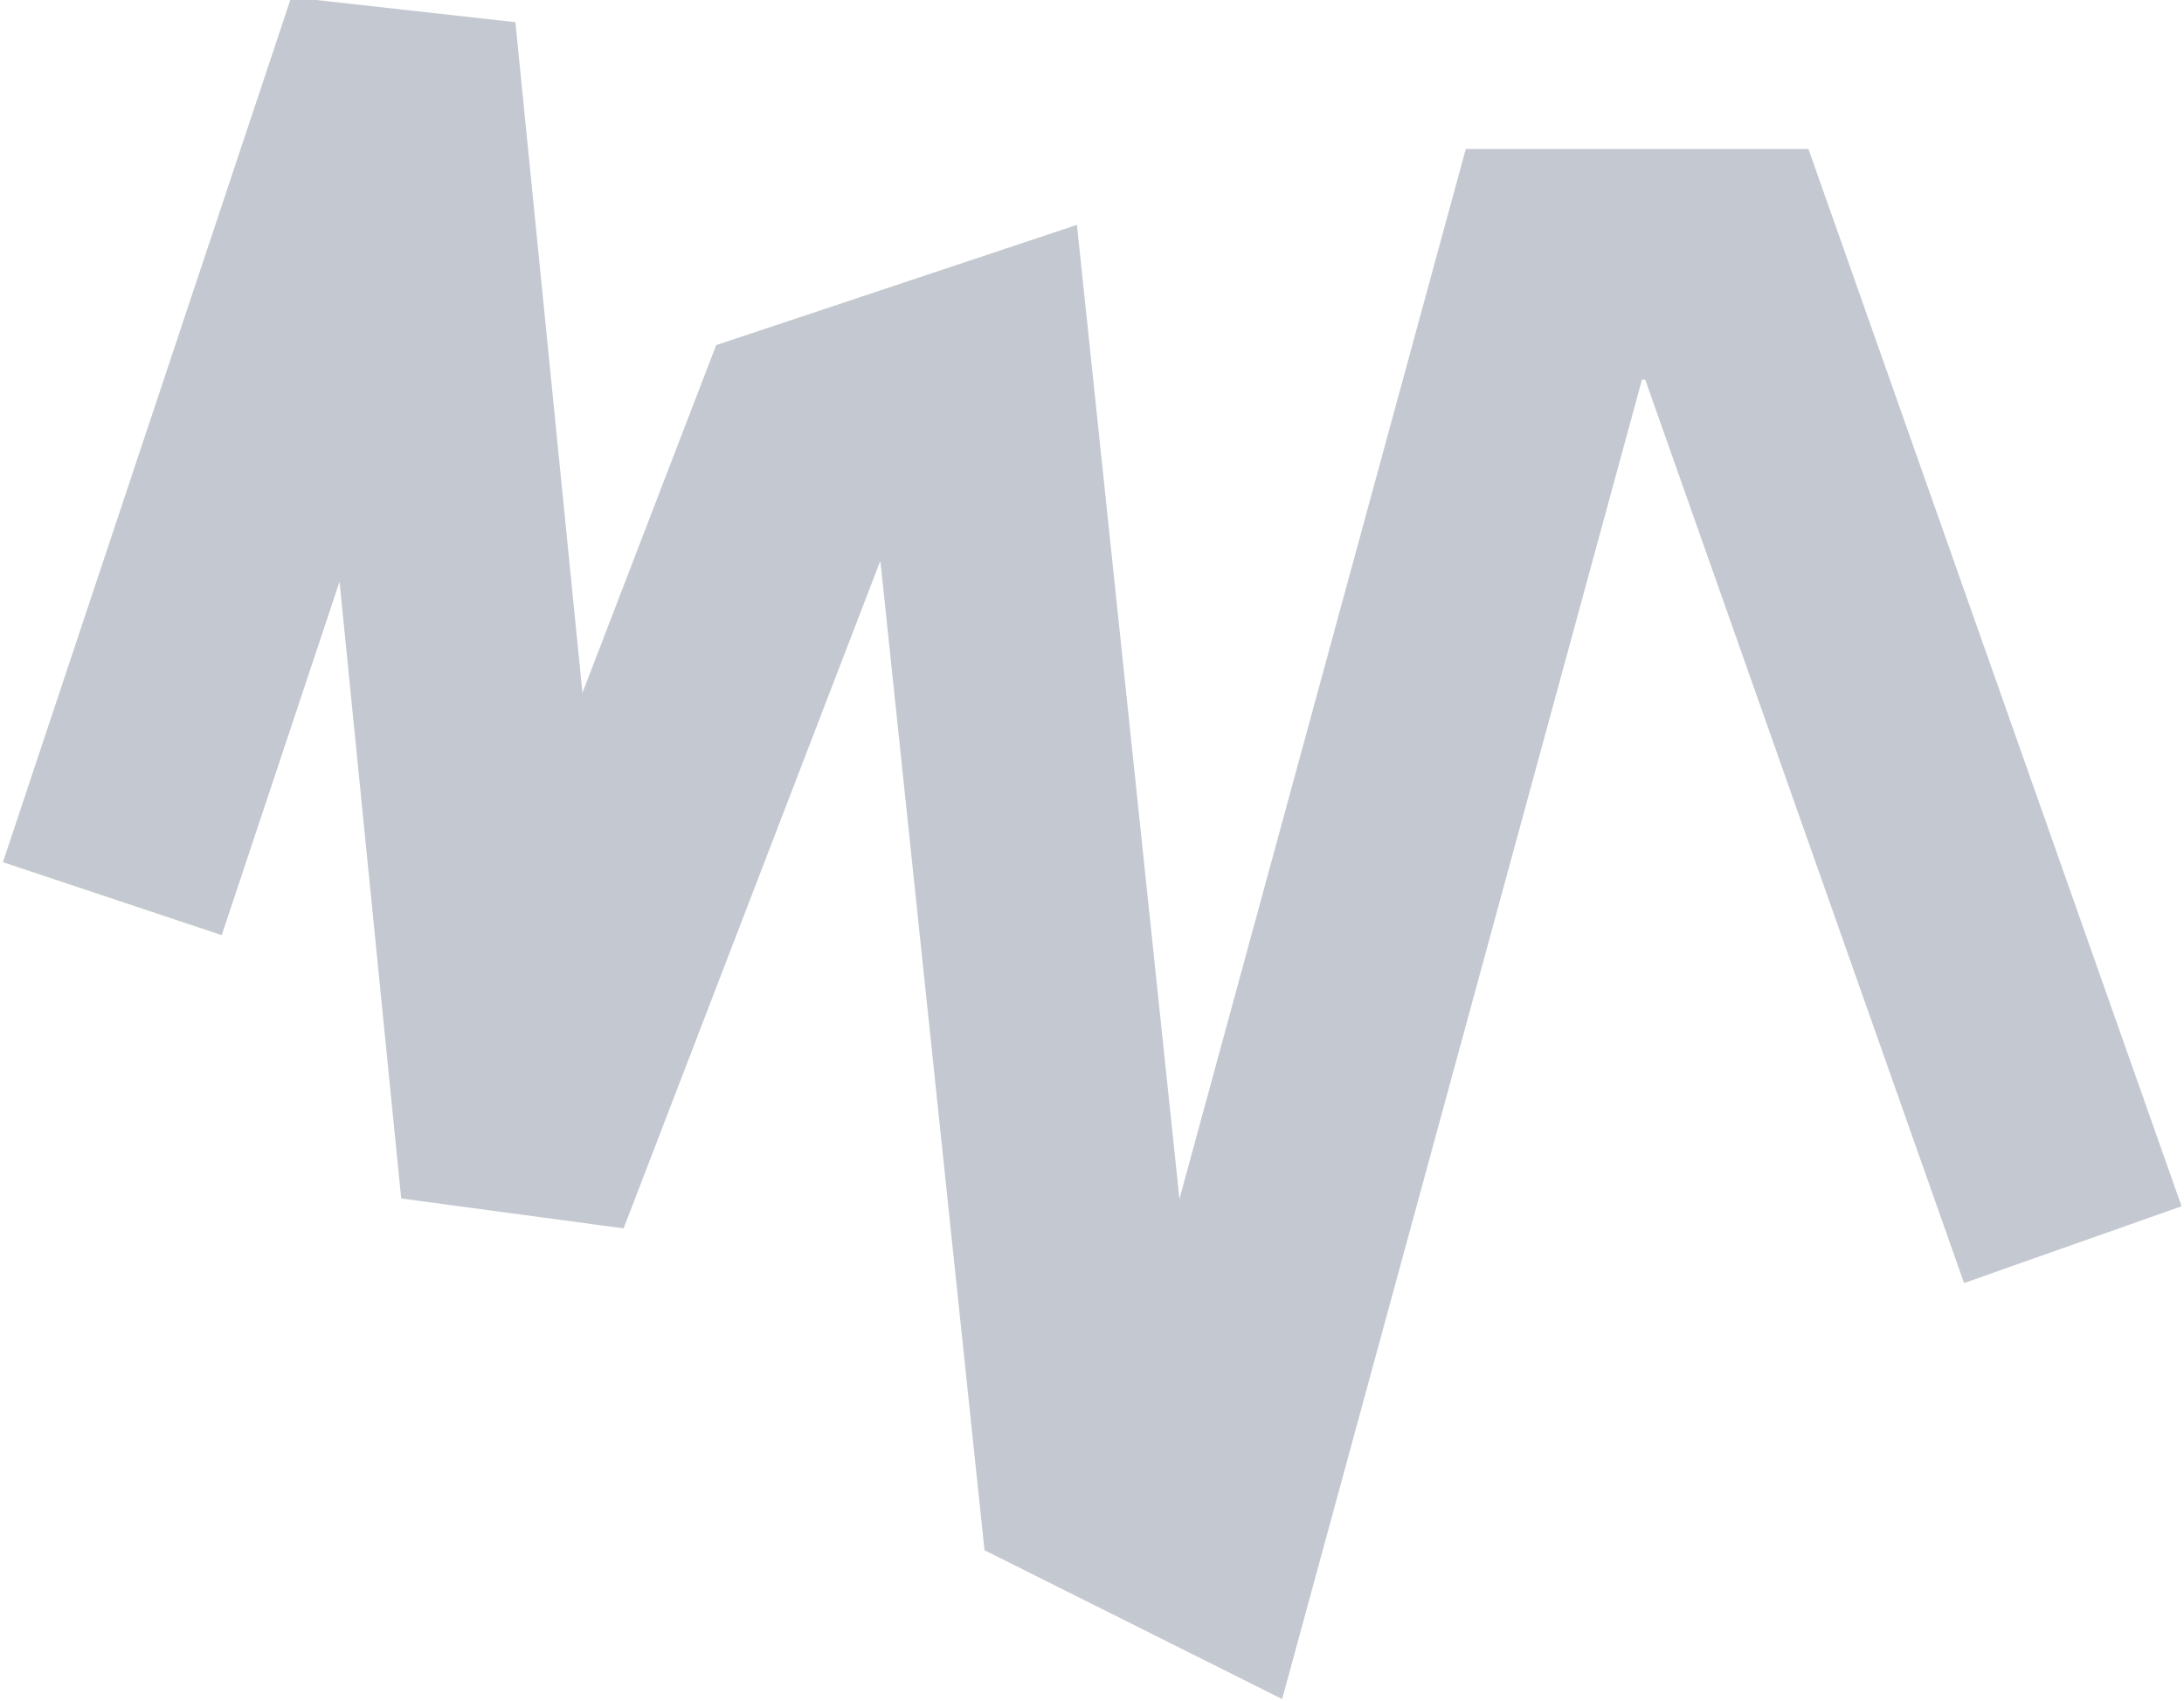 <?xml version="1.0" encoding="UTF-8" standalone="no"?>
<!-- Created with Inkscape (http://www.inkscape.org/) -->

<svg
   xmlns:dc="http://purl.org/dc/elements/1.1/"
   xmlns:cc="http://creativecommons.org/ns#"
   xmlns:rdf="http://www.w3.org/1999/02/22-rdf-syntax-ns#"
   xmlns:svg="http://www.w3.org/2000/svg"
   xmlns="http://www.w3.org/2000/svg"
   xmlns:sodipodi="http://sodipodi.sourceforge.net/DTD/sodipodi-0.dtd"
   xmlns:inkscape="http://www.inkscape.org/namespaces/inkscape"
   width="9.469"
   height="7.375"
   id="svg4287"
   version="1.1"
   inkscape:version="0.48.2 r9819"
   sodipodi:docname="random.svg">
  <defs
     id="defs4289" />
  <sodipodi:namedview
     id="base"
     pagecolor="#ffffff"
     bordercolor="#666666"
     borderopacity="1.0"
     inkscape:pageopacity="0.0"
     inkscape:pageshadow="2"
     inkscape:zoom="22.197802"
     inkscape:cx="4.7370459"
     inkscape:cy="3.9786511"
     inkscape:current-layer="layer1"
     showgrid="true"
     inkscape:grid-bbox="true"
     inkscape:document-units="px"
     fit-margin-top="0"
     fit-margin-left="0"
     fit-margin-right="0"
     fit-margin-bottom="0"
     inkscape:window-width="483"
     inkscape:window-height="454"
     inkscape:window-x="945"
     inkscape:window-y="224"
     inkscape:window-maximized="0" />
  <g
     id="layer1"
     inkscape:label="Layer 1"
     inkscape:groupmode="layer"
     transform="translate(0.344,4.406)">
    <path
       style="fill:none;stroke:#c4c8d0;stroke-width:1px;stroke-linecap:butt;stroke-linejoin:miter;stroke-opacity:1;display:inline"
       d="m 0.143,-0.51 1.25,-3.75 0.5,5 1.25,-3.25 0.75,-0.25 0.5,4.75 0.5,0.25 1.5,-5.5 0.75,0 1.5,4.25"
       id="path3585"
       inkscape:connector-curvature="0" />
  </g>
</svg>
